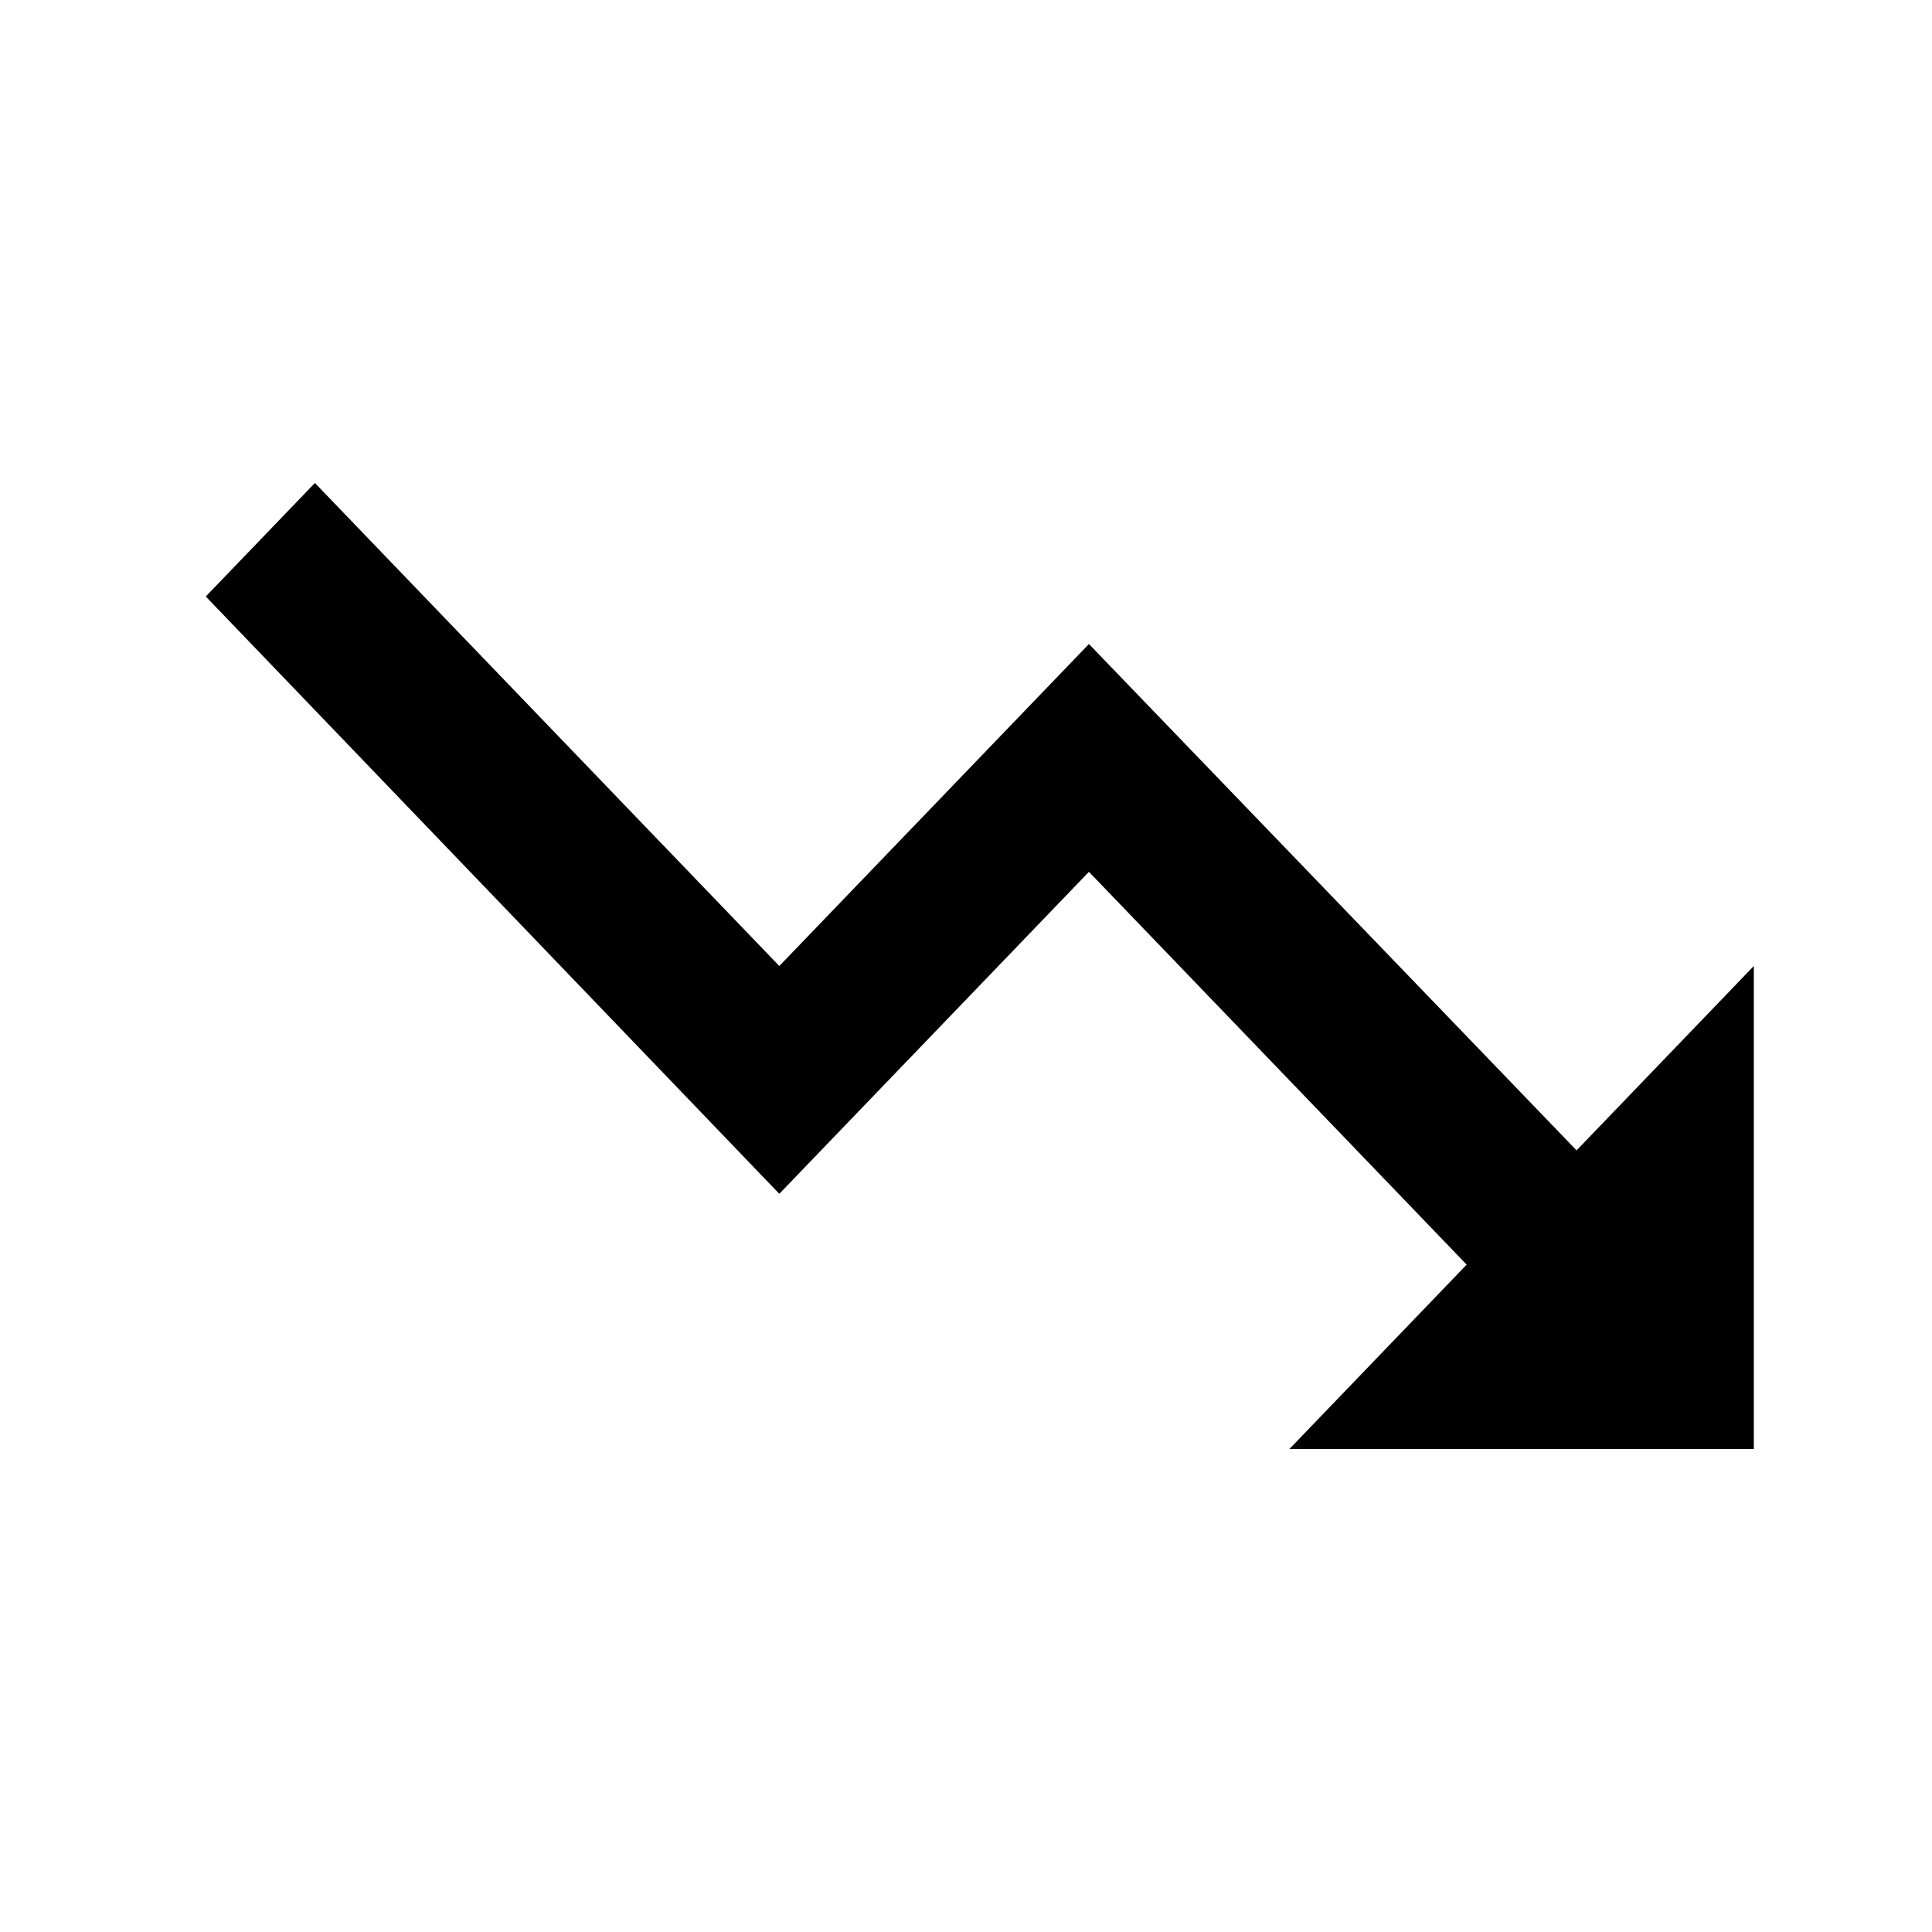 <svg width="35" height="35" viewBox="0 0 35 35" fill="none" xmlns="http://www.w3.org/2000/svg">
<path d="M23.359 26.25L26.57 22.91L19.727 15.794L14.118 21.627L3.728 10.806L5.705 8.75L14.118 17.5L19.727 11.667L28.561 20.84L31.772 17.5L31.772 26.25L23.359 26.25Z" fill="black"/>
</svg>
